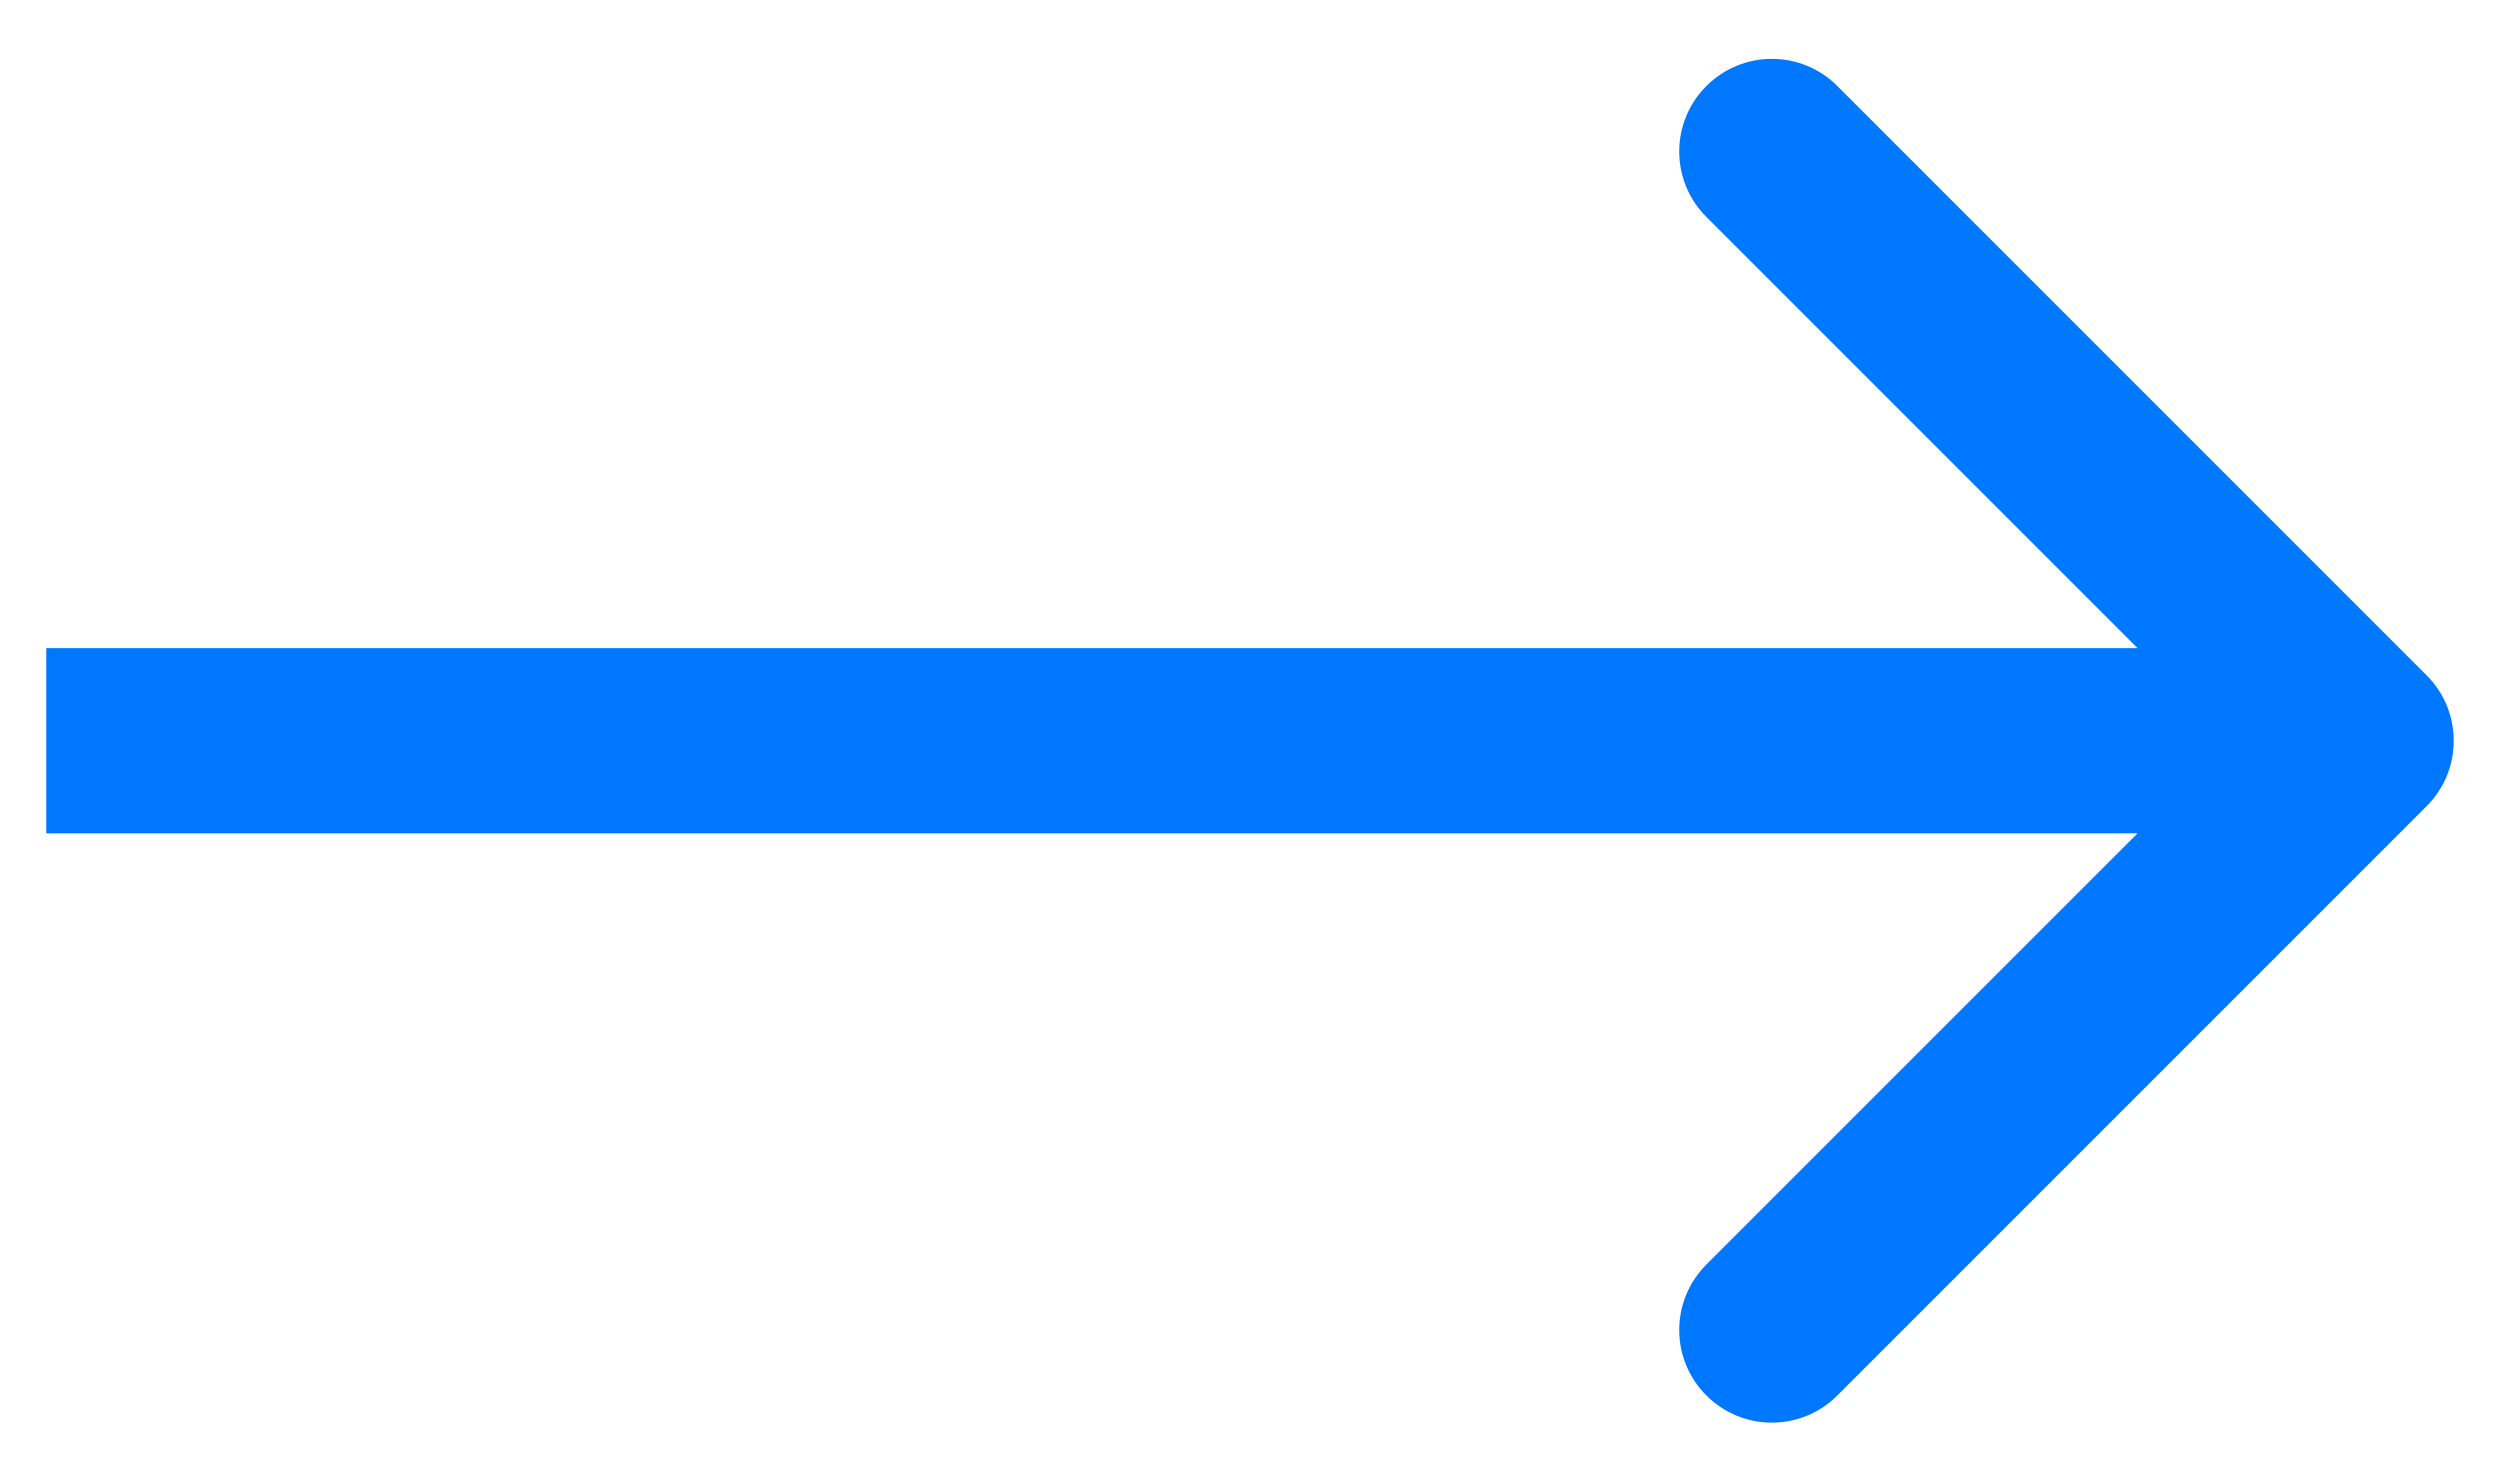 <svg width="27" height="16" viewBox="0 0 27 16" fill="none" xmlns="http://www.w3.org/2000/svg">
<path id="Arrow 1" d="M26.207 8.707C26.598 8.317 26.598 7.683 26.207 7.293L19.843 0.929C19.453 0.538 18.82 0.538 18.429 0.929C18.038 1.319 18.038 1.953 18.429 2.343L24.086 8L18.429 13.657C18.038 14.047 18.038 14.681 18.429 15.071C18.82 15.462 19.453 15.462 19.843 15.071L26.207 8.707ZM0.5 9H13V7H0.5V9ZM13 9H25.5V7H13V9Z" fill="#0077ff"/>
</svg>
